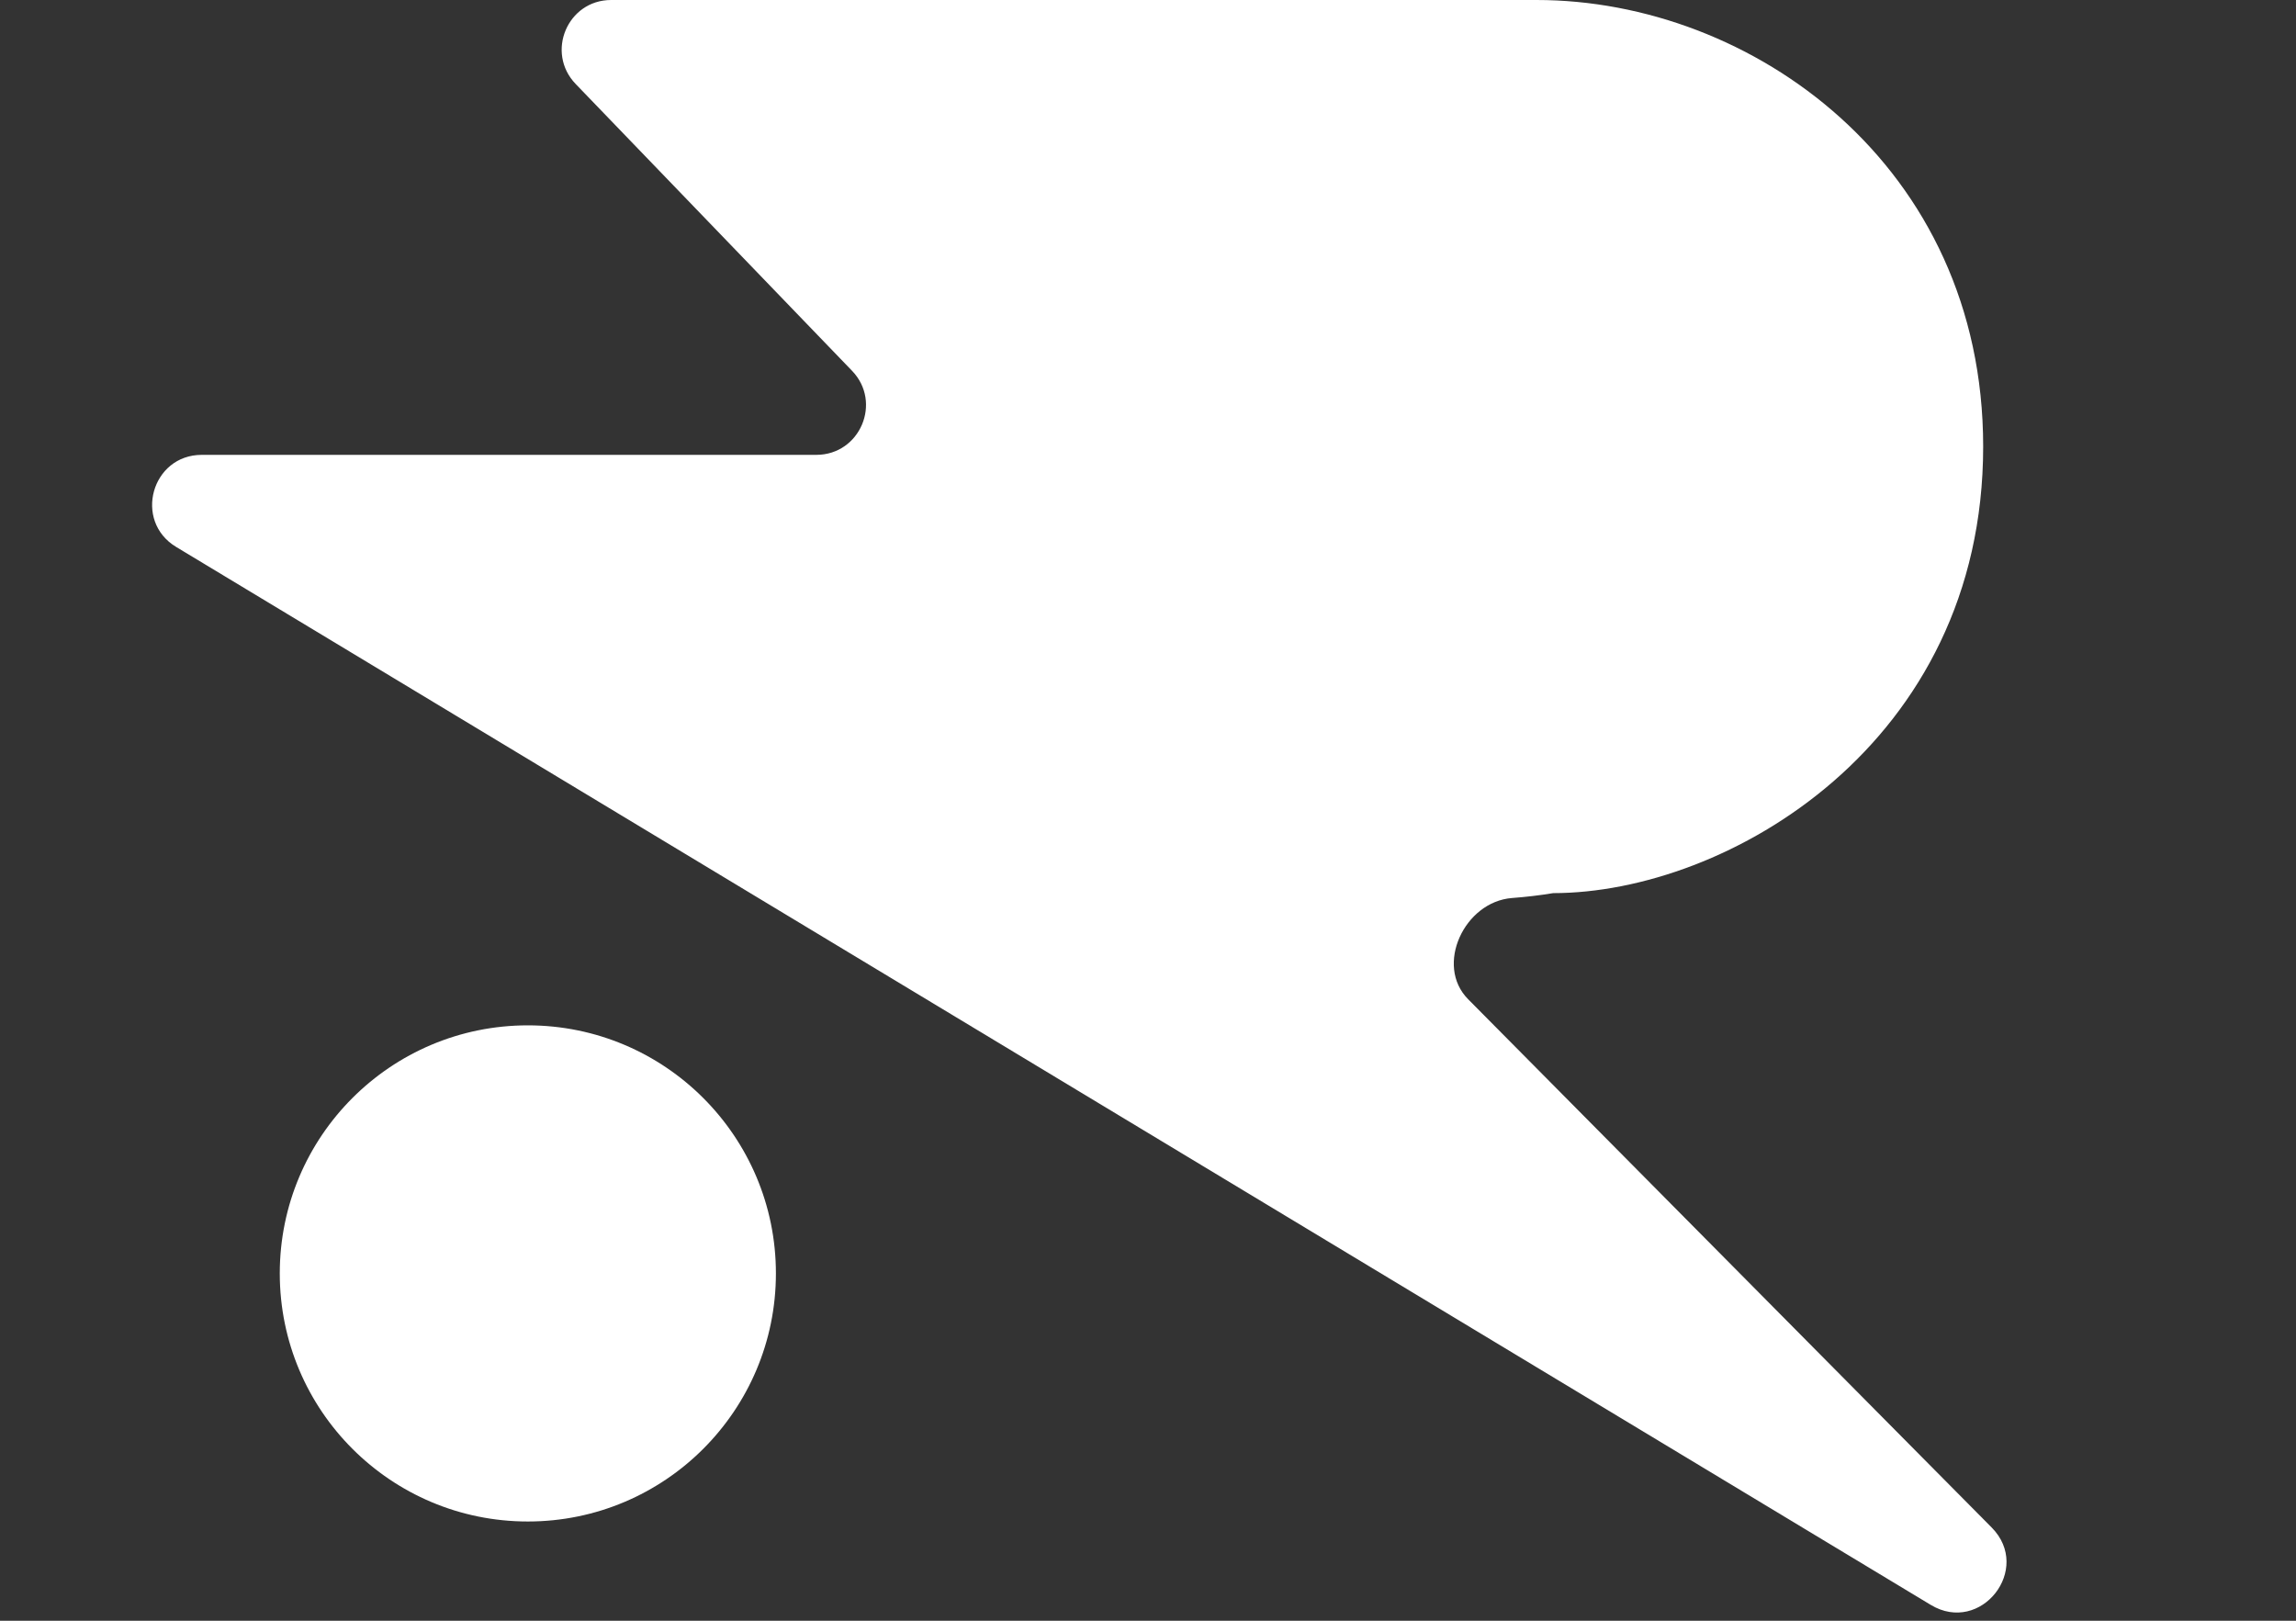 <svg width="68" height="48" viewBox="0 0 68 48" fill="none" xmlns="http://www.w3.org/2000/svg">
<rect x="0" y="0" width="68" height="48" fill="#333333" stroke="none"/>
<path d="M57.183 47.531L5.218 16.199C3.943 15.43 4.488 13.471 5.977 13.471H24.176C25.472 13.471 26.134 11.916 25.235 10.982L17.051 2.489C16.152 1.556 16.805 5.98524e-05 18.101 4.44306e-05C24.092 -2.68682e-05 36.634 -0 45.51 9.10037e-05C51.877 0 58.735 4.897 58.735 13.224C58.735 22.04 51.143 26.451 46 26.451C45.597 26.518 45.187 26.565 44.781 26.596C43.371 26.704 42.486 28.589 43.481 29.593L58.986 45.238C60.204 46.468 58.665 48.425 57.183 47.531Z" fill="white"/>
<circle cx="15.633" cy="37.714" r="7.347" fill="white"/>
</svg>
